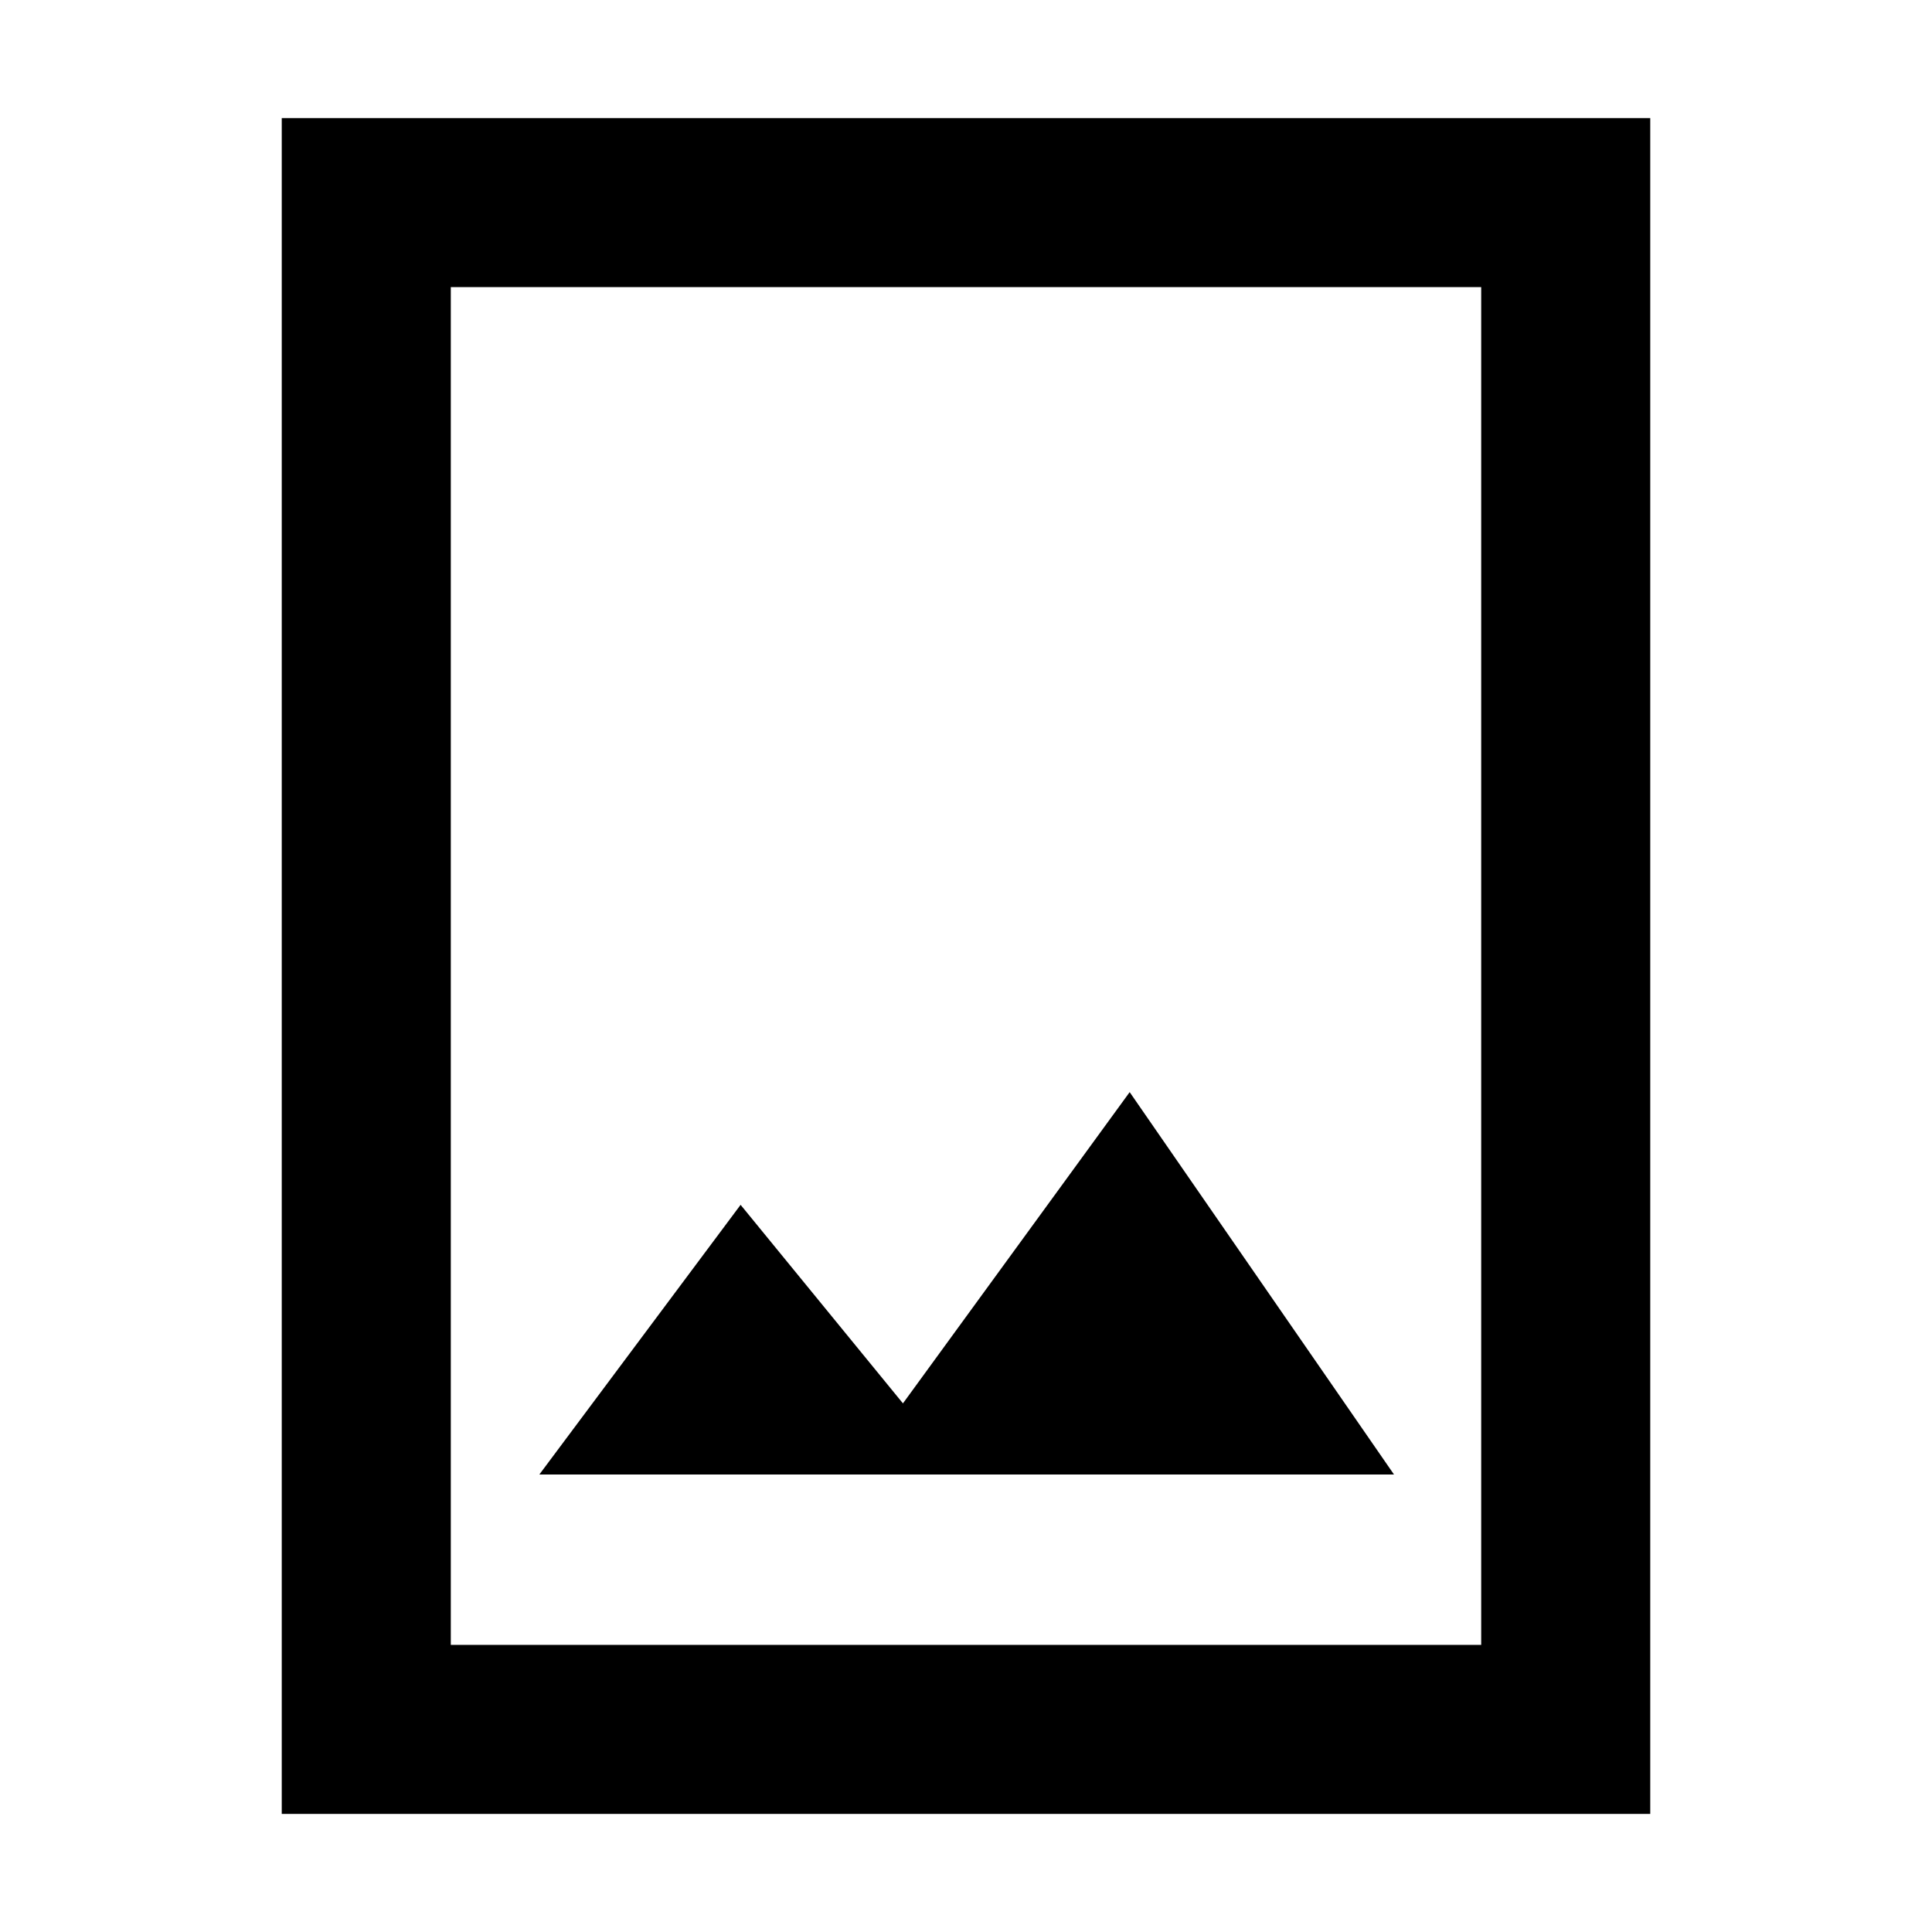 <svg xmlns="http://www.w3.org/2000/svg" height="40" viewBox="0 -960 960 960" width="40"><path d="M140-58.67v-842.66h680v842.66H140Zm84-84h512v-674.66H224v674.66Zm44-84.66h424.67l-131.34-190-112.66 154.66L368-361.33l-100 134Zm-44 84.66v-674.66 674.66Z"/></svg>